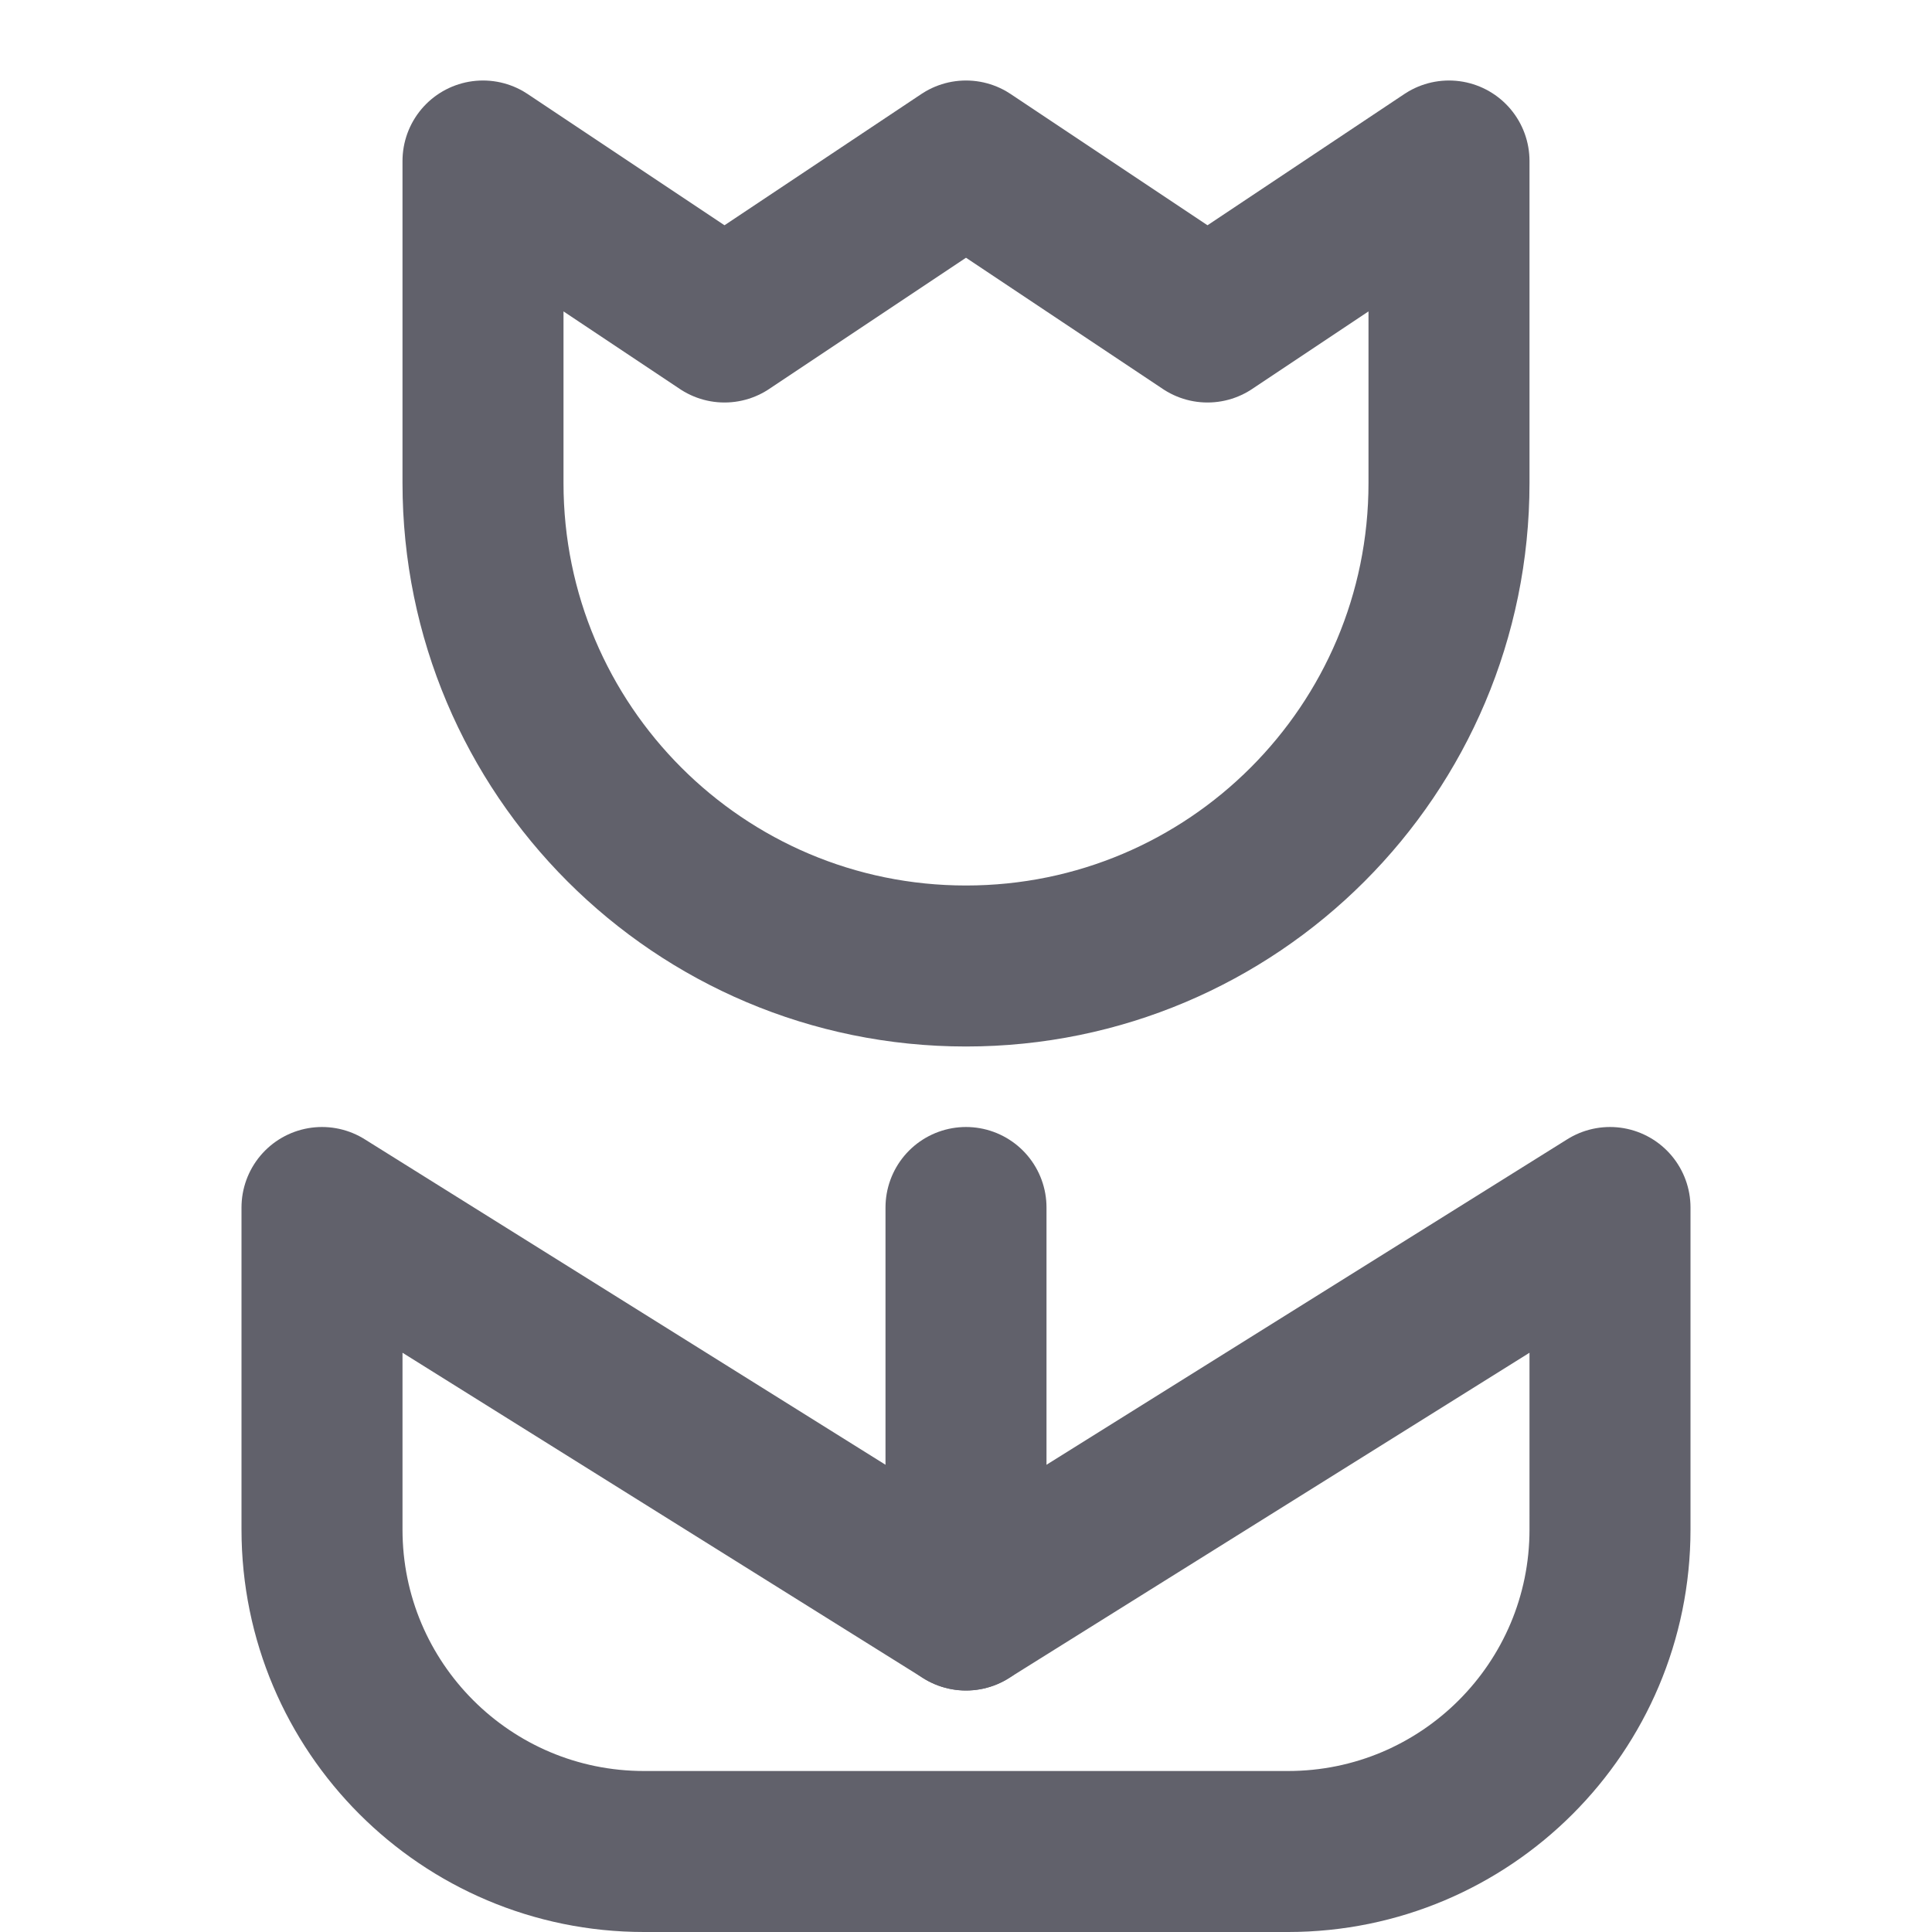 <svg xmlns="http://www.w3.org/2000/svg" height="24" width="24" viewBox="0 0 24 24"><title>macro</title><g stroke-linecap="round" fill="#61616b" stroke-linejoin="round" class="nc-icon-wrapper"><line data-cap="butt" fill="none" stroke="#61616b" stroke-width="2" x1="12" y1="20" x2="12" y2="15"></line> <path fill="none" stroke="#61616b" stroke-width="2" d="M20,15l-8,5l-8-5v4 c0,2.209,1.791,4,4,4h8c2.209,0,4-1.791,4-4V15z"></path> <path data-color="color-2" fill="none" stroke="#61616b" stroke-width="2" d="M12,12 L12,12c-3.314,0-6-2.686-6-6V2l3,2l3-2l3,2l3-2v4C18,9.314,15.314,12,12,12z"></path></g></svg>